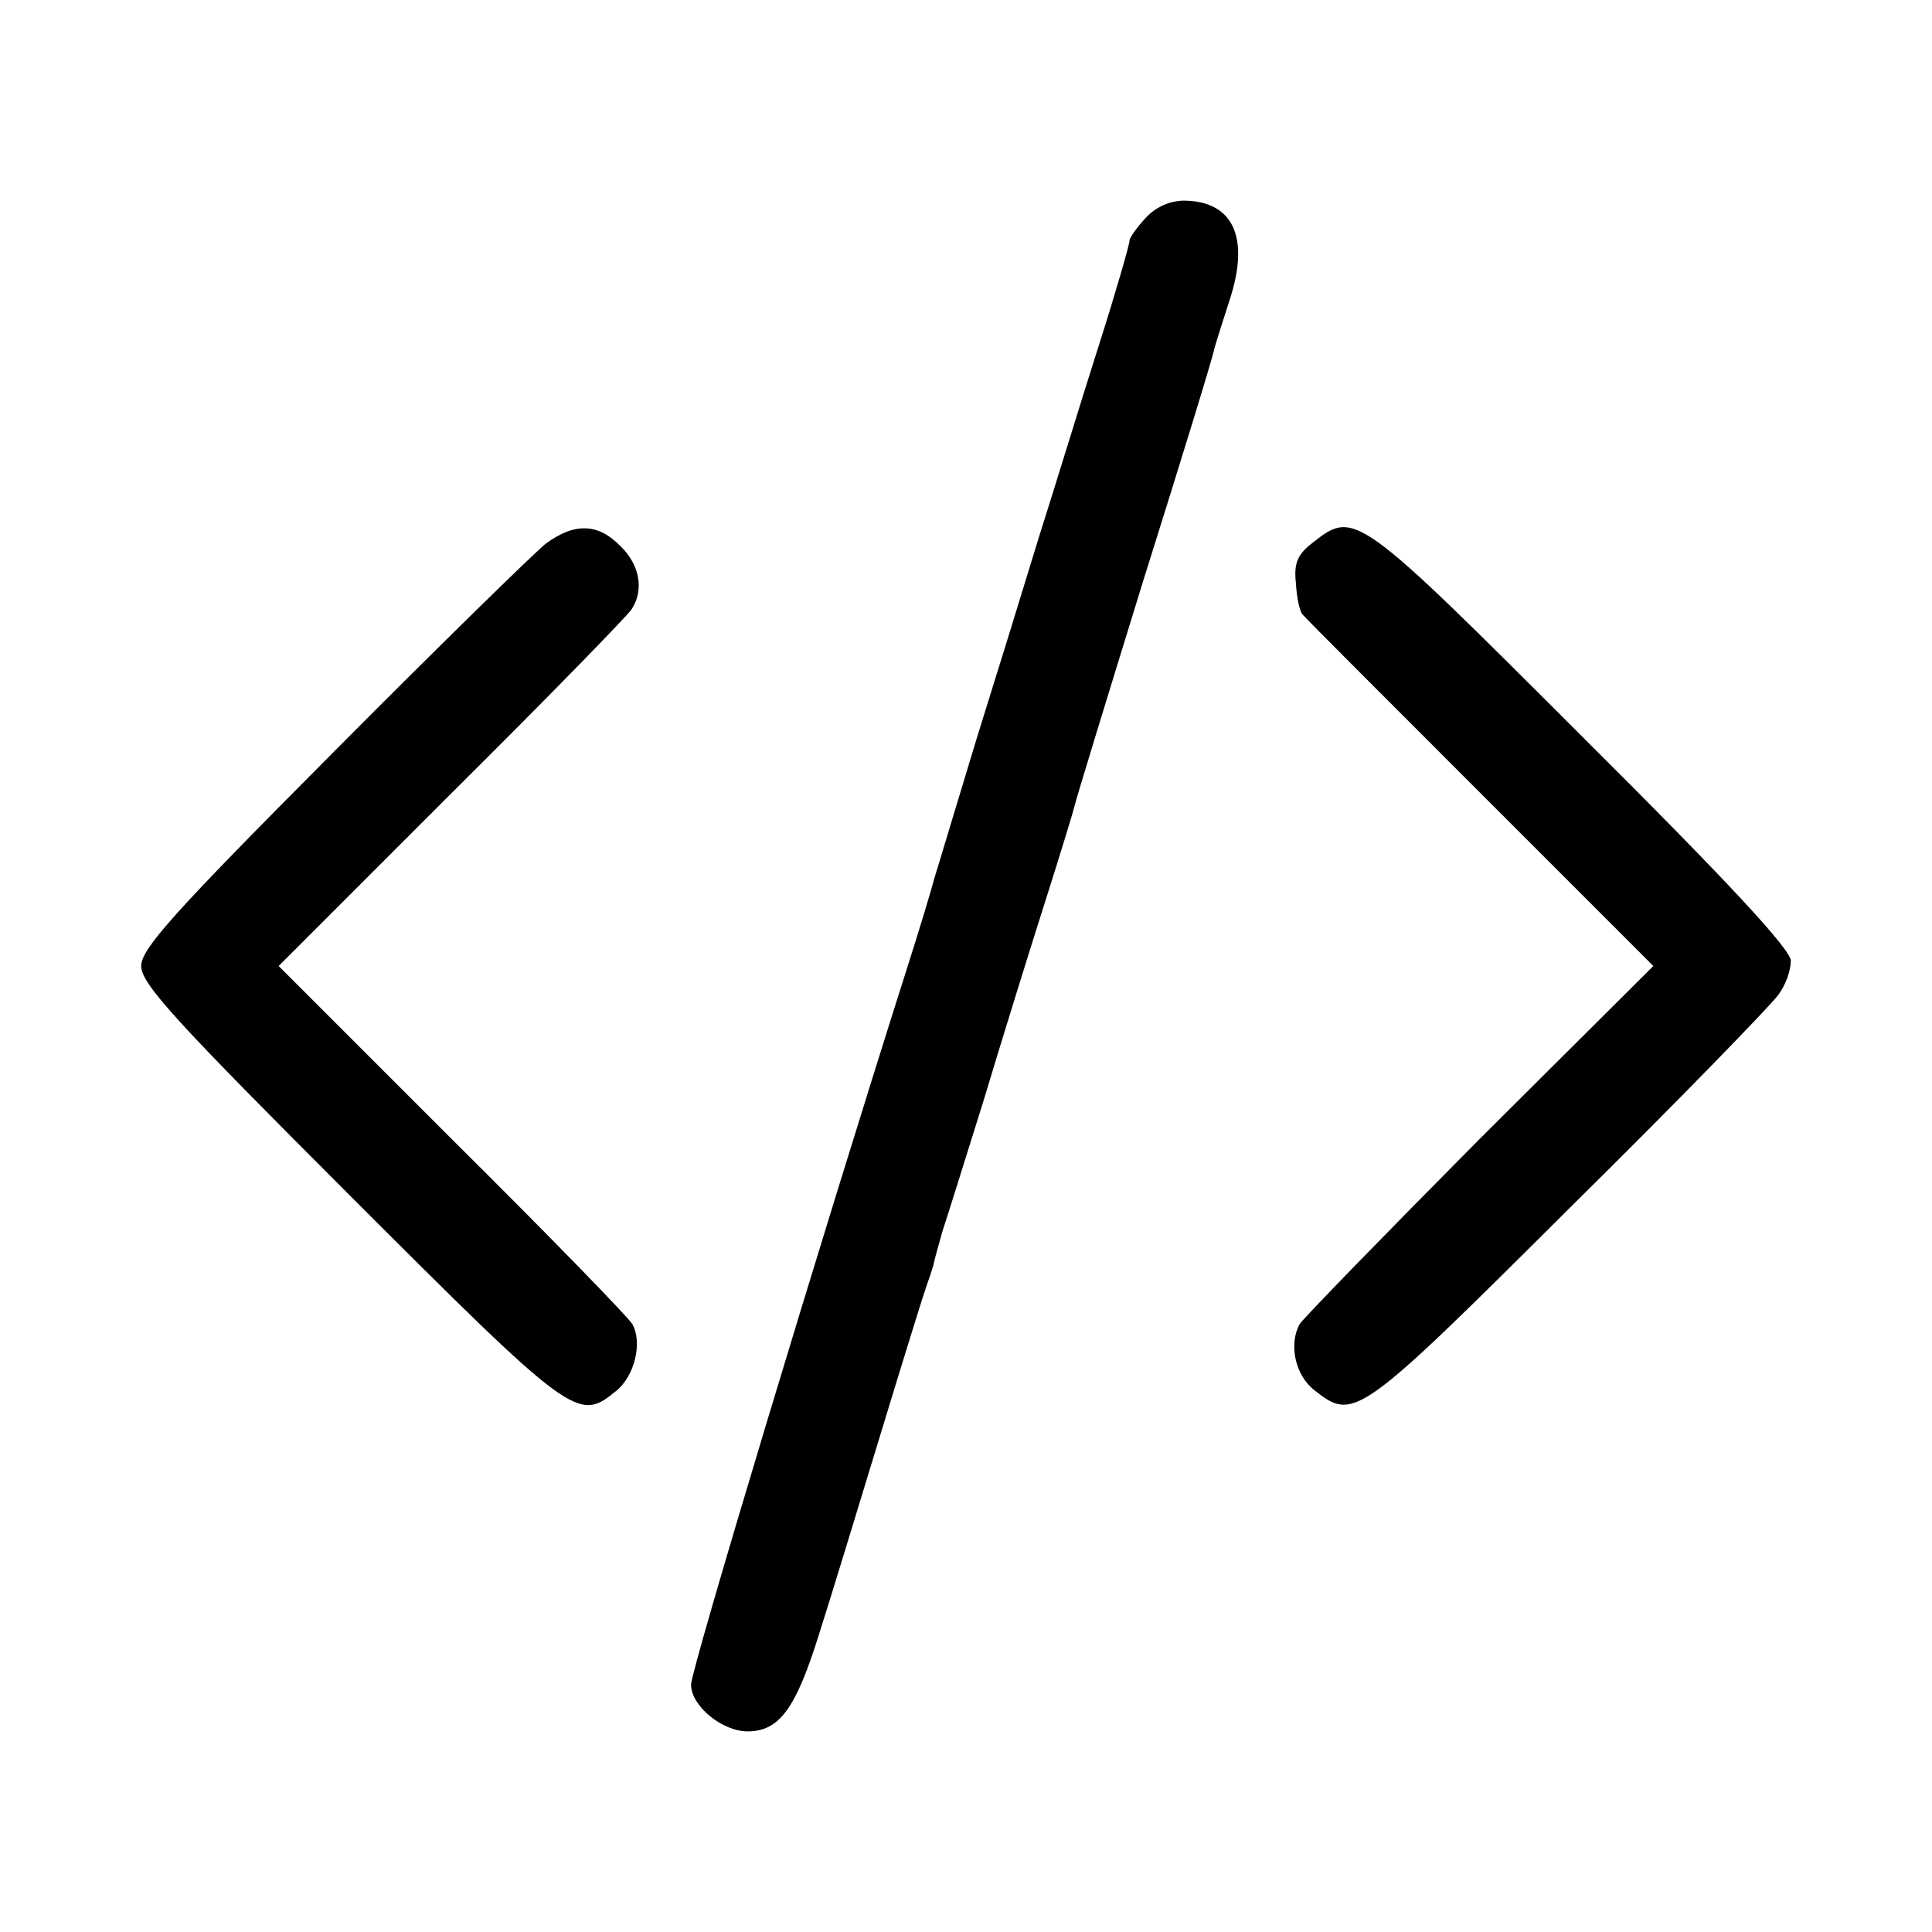 <?xml version="1.0" standalone="no"?>
<!DOCTYPE svg PUBLIC "-//W3C//DTD SVG 20010904//EN"
 "http://www.w3.org/TR/2001/REC-SVG-20010904/DTD/svg10.dtd">
<svg version="1.0" xmlns="http://www.w3.org/2000/svg"
 width="260pt" height="260pt" viewBox="0 0 260 260"
 preserveAspectRatio="xMidYMid meet">
<g transform="translate(0,260) scale(0.1,-0.1)"
fill="#000000" stroke="none">
<path d="M1542 2307 c-12 -13 -22 -27 -22 -31 0 -5 -18 -68 -41 -140 -23 -72
-58 -187 -80 -256 -21 -69 -59 -192 -85 -275 -25 -82 -50 -166 -56 -185 -5
-19 -22 -75 -38 -125 -117 -368 -290 -942 -290 -962 0 -29 42 -63 76 -63 43 0
65 31 96 130 15 47 52 168 83 270 31 102 59 192 62 200 3 8 7 20 9 27 1 6 7
27 12 45 6 18 31 98 56 178 24 80 61 199 82 265 21 66 39 125 40 130 1 6 43
143 93 305 51 162 94 302 95 310 2 8 12 39 21 67 27 83 5 132 -61 133 -19 0
-38 -8 -52 -23z"/>
<path d="M734 1868 c-16 -13 -145 -139 -287 -282 -214 -215 -257 -263 -257
-286 0 -24 46 -74 281 -309 300 -300 307 -305 358 -263 25 20 36 65 22 90 -5
9 -114 121 -243 249 l-233 233 233 233 c128 127 237 239 242 247 17 26 11 60
-15 85 -30 31 -62 32 -101 3z"/>
<path d="M1767 1870 c-21 -16 -26 -28 -23 -55 1 -19 5 -38 9 -42 4 -5 112
-113 239 -240 l233 -233 -234 -233 c-128 -129 -237 -241 -242 -249 -15 -27 -6
-69 20 -89 53 -42 59 -38 343 245 146 144 272 274 281 287 10 13 17 33 17 46
0 15 -82 104 -281 302 -303 303 -306 305 -362 261z"/>
</g>
</svg>
